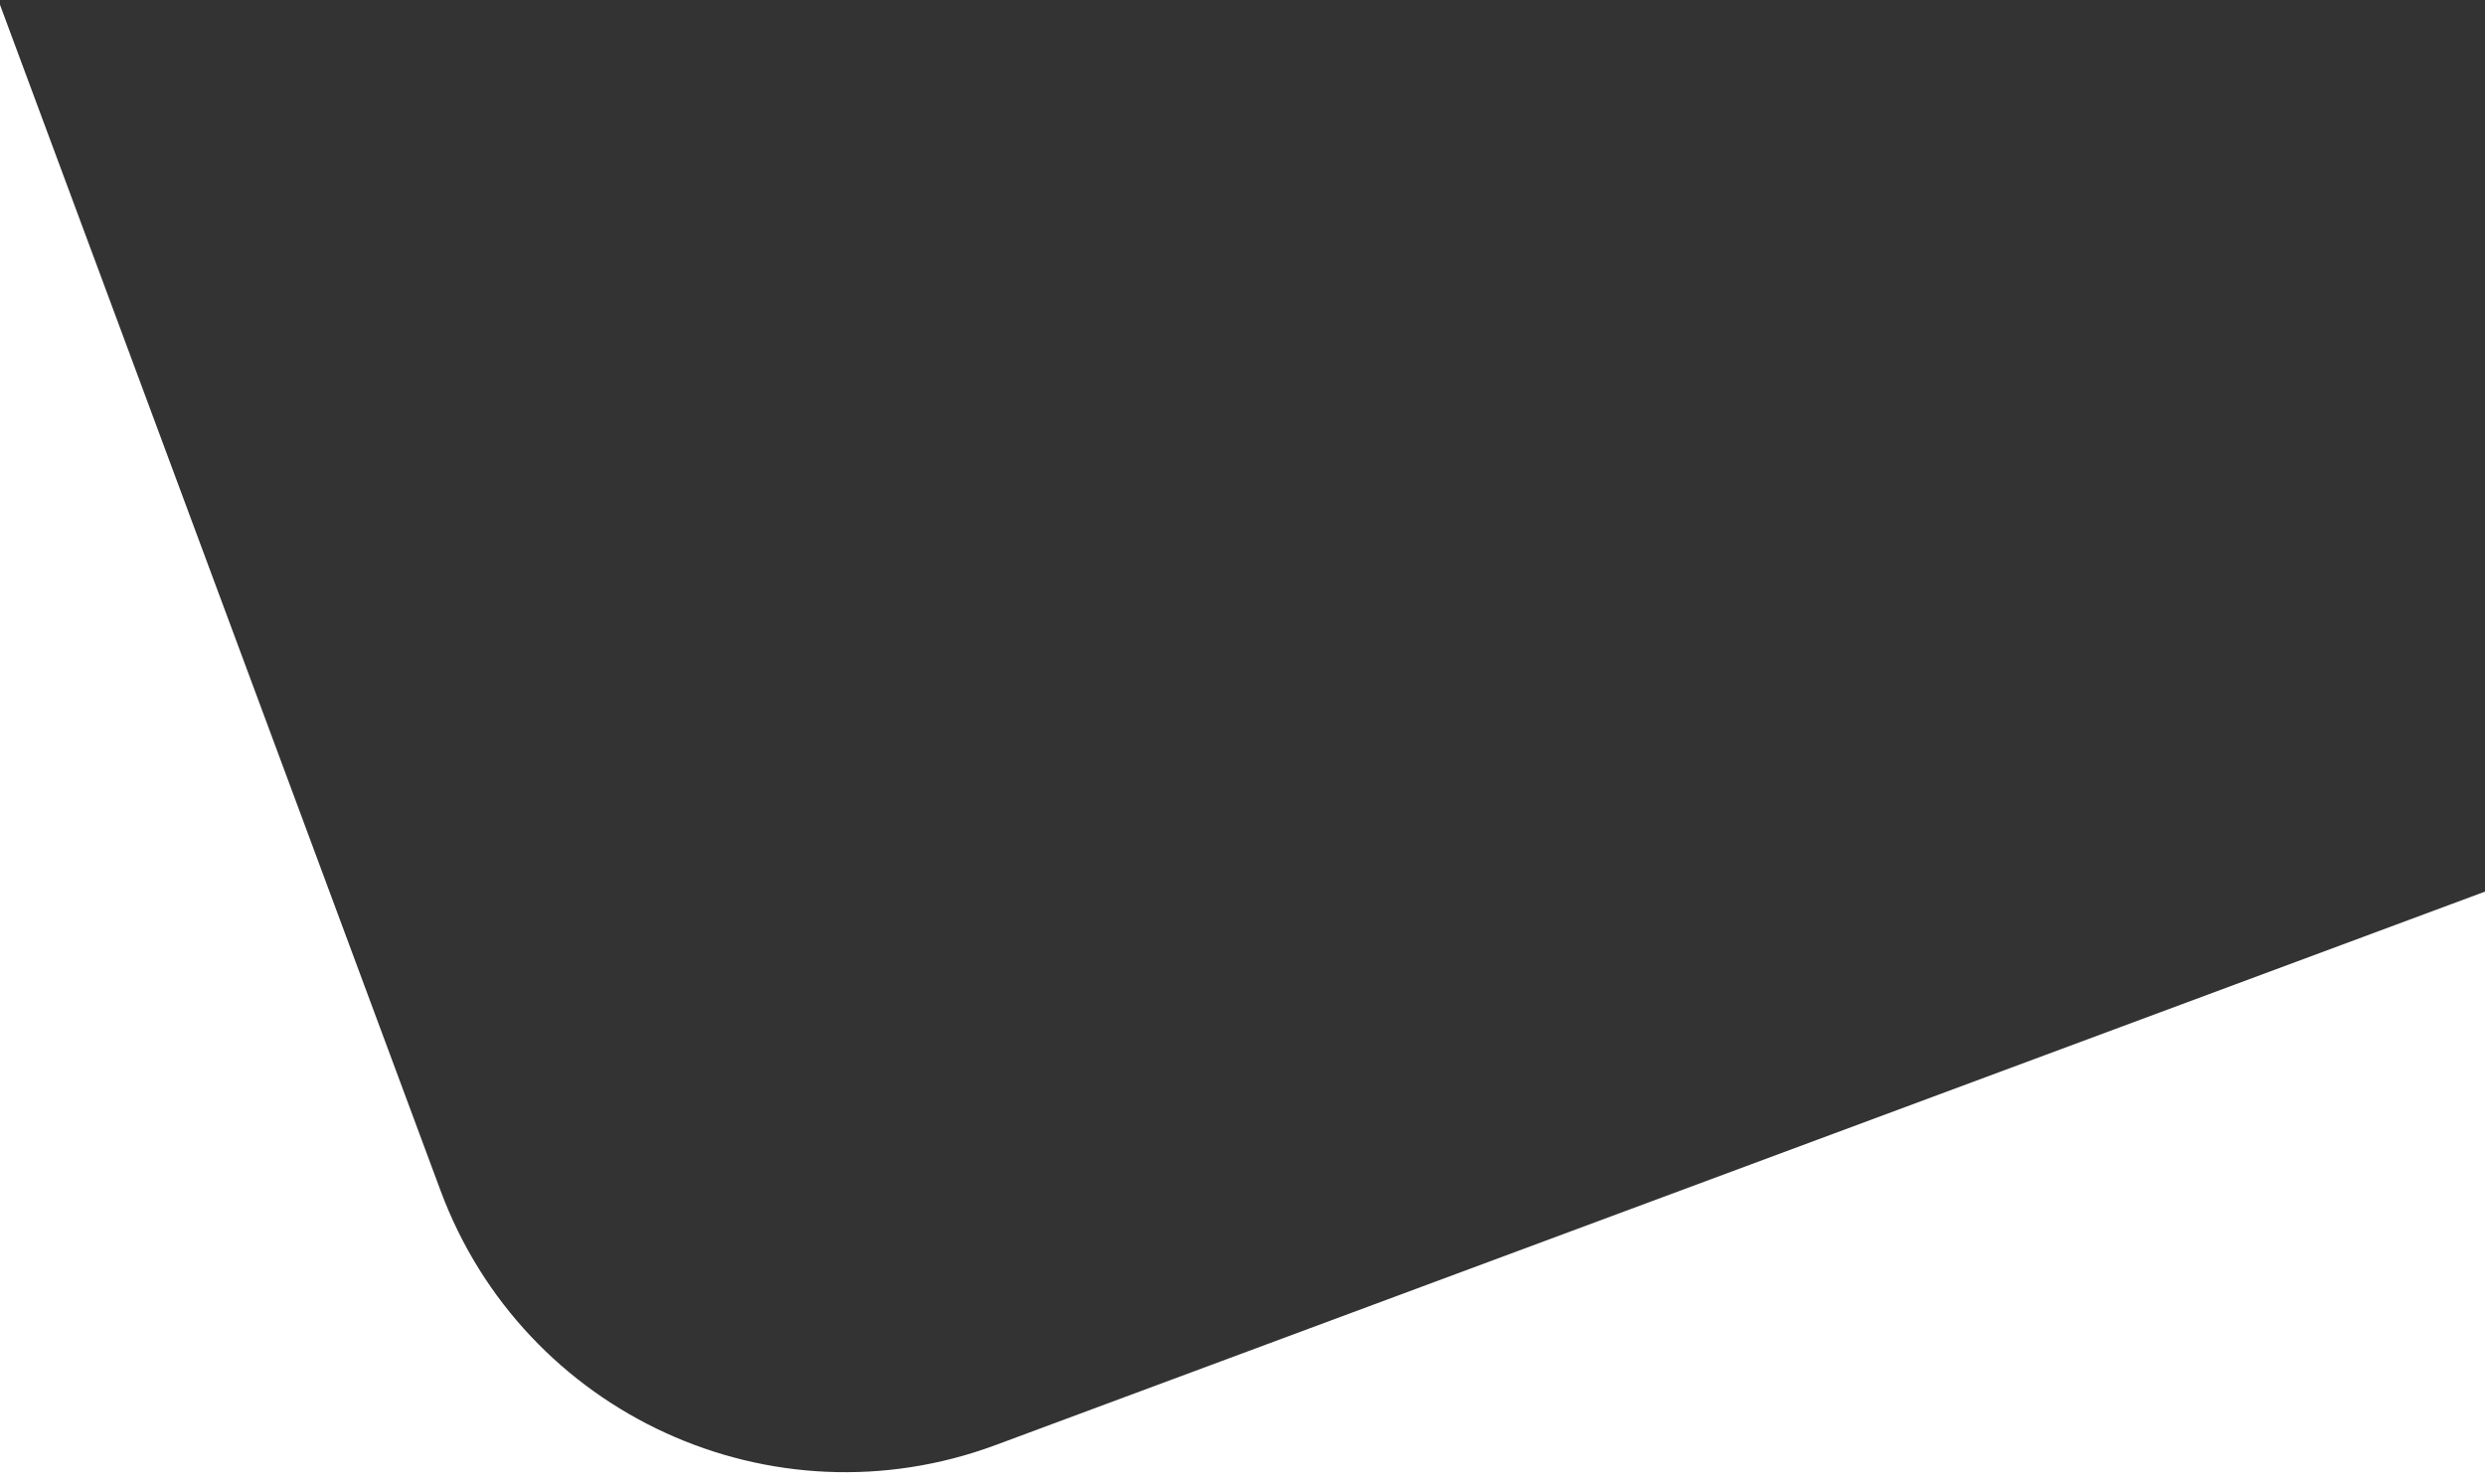<?xml version="1.0" encoding="utf-8"?>
<!-- Generator: Adobe Illustrator 24.0.3, SVG Export Plug-In . SVG Version: 6.00 Build 0)  -->
<svg version="1.1" id="Calque_1" xmlns="http://www.w3.org/2000/svg" xmlns:xlink="http://www.w3.org/1999/xlink" x="0px" y="0px"
	 viewBox="0 0 951 568" style="enable-background:new 0 0 951 568;" xml:space="preserve">
<rect x="0" y="0" width="951" height="568" fill="#333333" stroke="none"/>
<style type="text/css">
	.st0{fill:#FFFFFF;}
</style>
<title>header-rounded</title>
<g id="Layer_2">
	<g id="Layer_1-2">
		<path class="st0" d="M168.62,455.71L-49.91-132.51V568h1004.8V339.78L381.02,553.03C295.49,584.81,200.4,541.24,168.62,455.71
			C168.62,455.71,168.62,455.71,168.62,455.71z"/>
	</g>
</g>
</svg>
